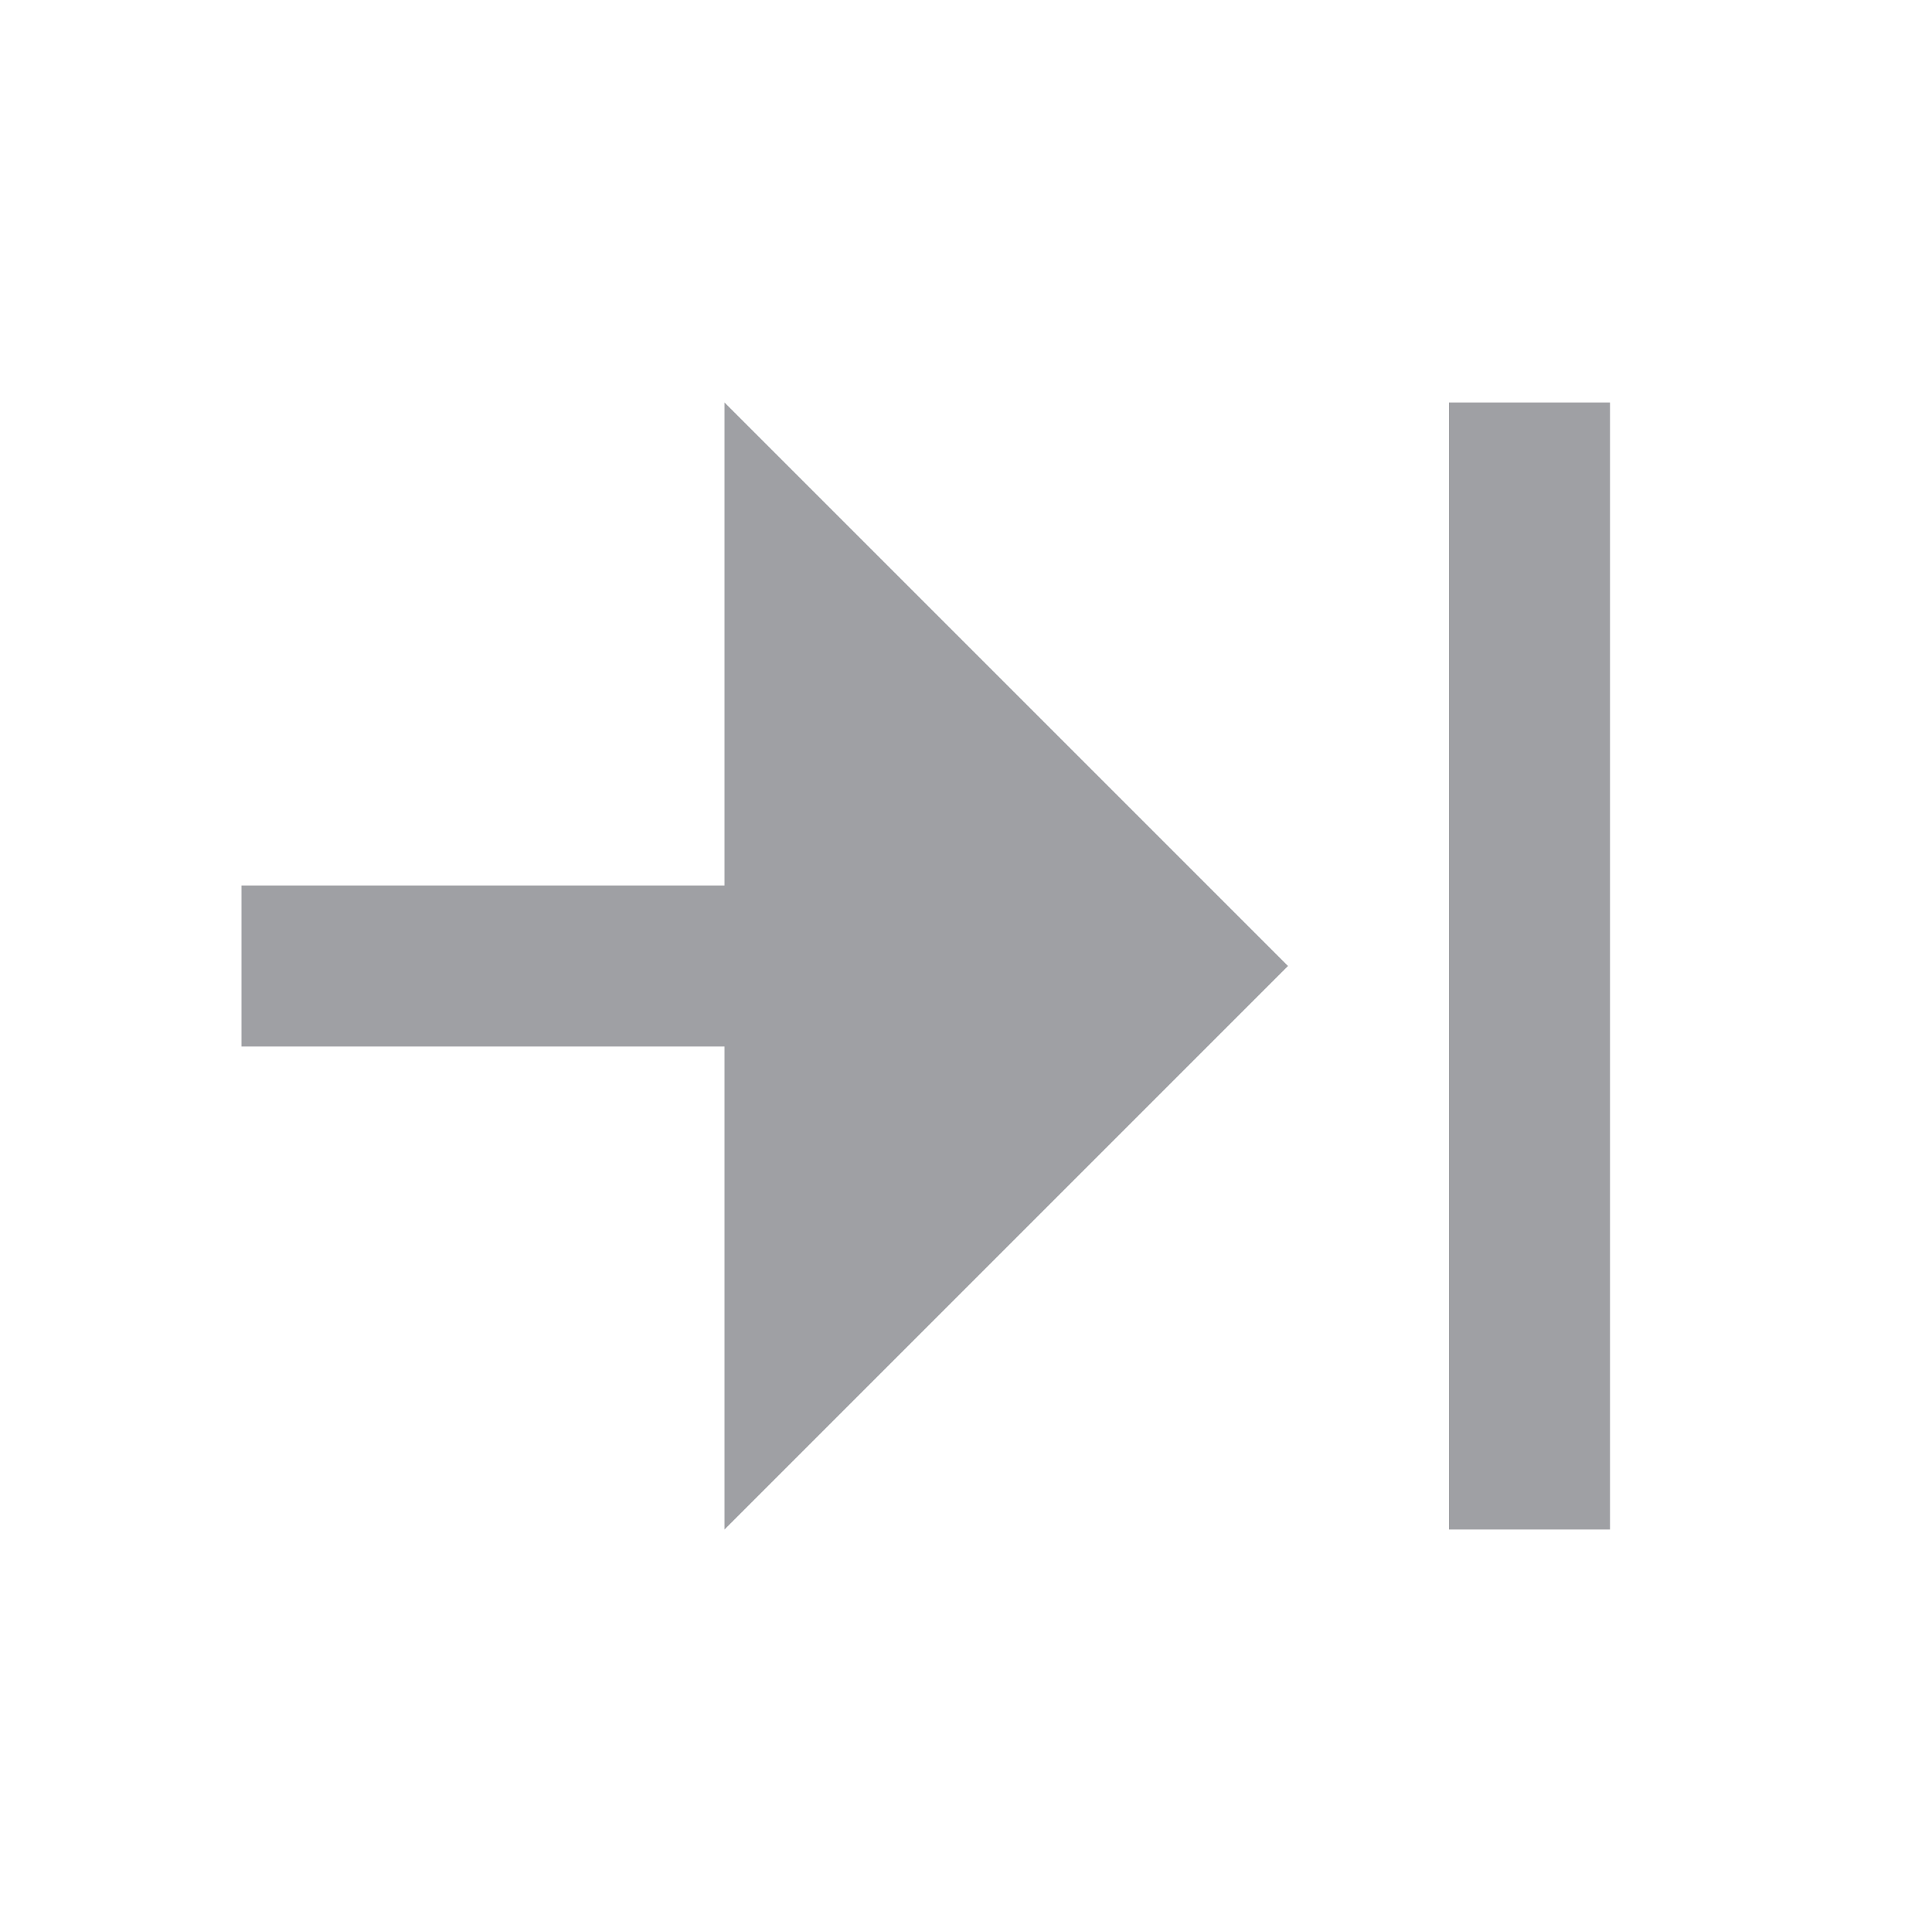 <svg xmlns="http://www.w3.org/2000/svg" viewBox="0 0 24 24" width="64" height="64" fill="#9FA0A4" version="1.2" baseProfile="tiny" xmlns:svg="http://www.w3.org/2000/svg"><path d="M9 5L16 12L9 19V13L3 13L3 11L9 11V5ZM18 19L18 5H20L20 19H18Z"></path></svg>
